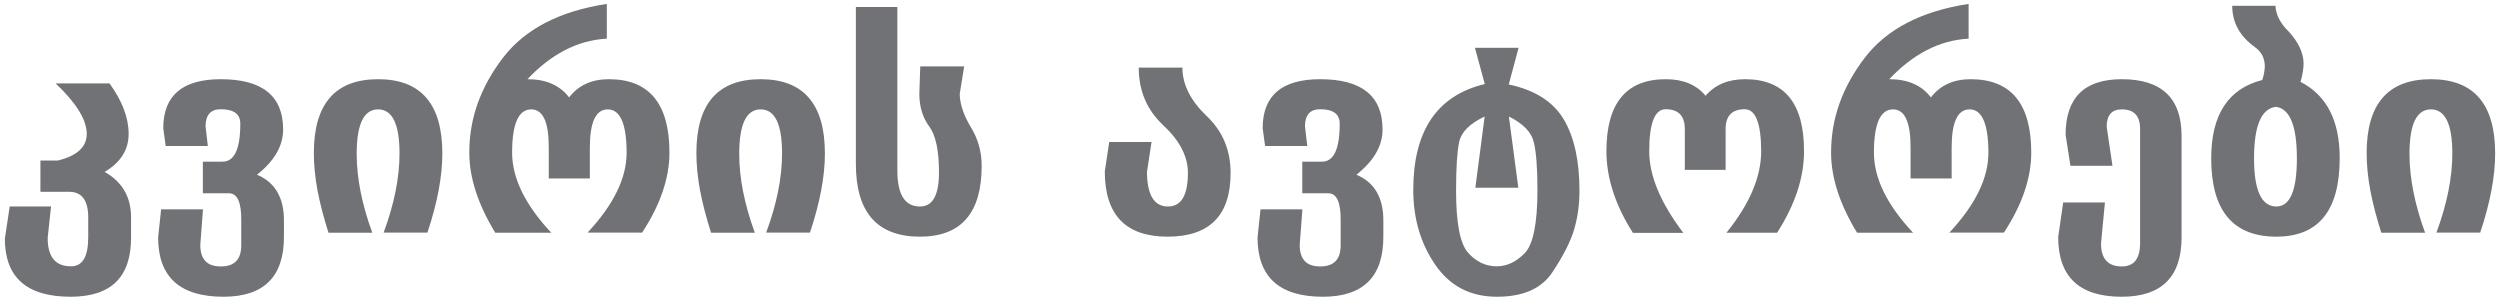 <svg width="290" height="35" viewBox="0 0 290 35" fill="none" xmlns="http://www.w3.org/2000/svg">
<path d="M0.562 27.703L1.125 23.953H5.922L5.531 27.609C5.531 29.797 6.427 30.891 8.219 30.891C9.562 30.912 10.234 29.787 10.234 27.516V25.219C10.234 23.24 9.495 22.25 8.016 22.25H4.688V18.625H6.688C8.938 18.083 10.062 17.052 10.062 15.531C10.062 13.906 8.859 11.953 6.453 9.672H12.703C14.182 11.713 14.922 13.667 14.922 15.531C14.922 17.375 13.995 18.844 12.141 19.938C14.182 21.094 15.203 22.854 15.203 25.219V27.516C15.213 29.828 14.635 31.557 13.469 32.703C12.302 33.849 10.542 34.422 8.188 34.422C3.115 34.422 0.573 32.182 0.562 27.703ZM18.344 27.547L18.688 24.281H23.547L23.234 28.406C23.234 30.083 24.026 30.917 25.609 30.906C27.193 30.917 27.984 30.099 27.984 28.453V25.562C28.005 23.469 27.531 22.422 26.562 22.422H23.531V18.75H25.797C27.182 18.771 27.875 17.302 27.875 14.344C27.875 13.229 27.12 12.672 25.609 12.672C24.443 12.672 23.854 13.328 23.844 14.641L24.109 16.938H19.219L18.938 14.875C18.938 11.083 21.162 9.188 25.609 9.188C30.432 9.188 32.844 11.13 32.844 15.016C32.844 16.922 31.833 18.672 29.812 20.266C31.906 21.151 32.948 22.927 32.938 25.594V27.484C32.938 32.109 30.599 34.422 25.922 34.422C20.87 34.422 18.344 32.13 18.344 27.547ZM36.406 17.75C36.406 12.042 38.891 9.188 43.859 9.188C48.828 9.188 51.312 12.057 51.312 17.797C51.312 20.474 50.734 23.537 49.578 26.984H44.5C45.729 23.672 46.344 20.609 46.344 17.797C46.344 14.391 45.516 12.688 43.859 12.688C42.203 12.688 41.375 14.406 41.375 17.844C41.375 20.646 41.979 23.698 43.188 27H38.109C37.547 25.25 37.12 23.609 36.828 22.078C36.547 20.547 36.406 19.104 36.406 17.75ZM54.438 17.703C54.438 15.703 54.766 13.792 55.422 11.969C56.078 10.135 57.068 8.359 58.391 6.641C60.943 3.349 64.943 1.286 70.391 0.453V4.484C68.672 4.578 67.037 5.031 65.484 5.844C63.943 6.656 62.51 7.771 61.188 9.188H61.203C63.339 9.188 64.943 9.891 66.016 11.297C67.099 9.891 68.635 9.188 70.625 9.188C75.312 9.188 77.656 12.026 77.656 17.703C77.656 20.662 76.599 23.755 74.484 26.984H68.156C71.177 23.755 72.688 20.662 72.688 17.703C72.677 14.359 71.948 12.688 70.5 12.688C69.115 12.688 68.422 14.167 68.422 17.125V20.703H63.656V17.125C63.667 14.167 62.99 12.688 61.625 12.688C60.146 12.688 59.406 14.359 59.406 17.703C59.406 20.672 60.922 23.771 63.953 27H57.453C55.443 23.708 54.438 20.609 54.438 17.703ZM80.781 17.75C80.781 12.042 83.266 9.188 88.234 9.188C93.203 9.188 95.688 12.057 95.688 17.797C95.688 20.474 95.109 23.537 93.953 26.984H88.875C90.104 23.672 90.719 20.609 90.719 17.797C90.719 14.391 89.891 12.688 88.234 12.688C86.578 12.688 85.75 14.406 85.75 17.844C85.75 20.646 86.354 23.698 87.562 27H82.484C81.922 25.25 81.495 23.609 81.203 22.078C80.922 20.547 80.781 19.104 80.781 17.75ZM99.281 19.016V0.812H104.094V19.797C104.094 22.568 104.969 23.953 106.719 23.953C108.188 23.953 108.922 22.641 108.922 20.016C108.922 17.453 108.542 15.667 107.781 14.656C107.031 13.635 106.651 12.385 106.641 10.906L106.75 7.703H111.844L111.328 10.891C111.349 12.068 111.776 13.349 112.609 14.734C113.453 16.109 113.875 17.609 113.875 19.234C113.875 24.713 111.49 27.453 106.719 27.453C101.76 27.453 99.281 24.641 99.281 19.016ZM128.156 19.875L128.672 16.469H133.578L133.047 19.953C133.068 22.62 133.88 23.953 135.484 23.953C137.026 23.953 137.797 22.656 137.797 20.062C137.797 18.146 136.844 16.302 134.938 14.531C133.042 12.76 132.094 10.531 132.094 7.844H137.156C137.167 9.802 138.099 11.667 139.953 13.438C141.818 15.198 142.75 17.406 142.75 20.062C142.75 24.99 140.312 27.453 135.438 27.453C130.583 27.453 128.156 24.927 128.156 19.875ZM145.875 27.547L146.219 24.281H151.078L150.766 28.406C150.766 30.083 151.557 30.917 153.141 30.906C154.724 30.917 155.516 30.099 155.516 28.453V25.562C155.536 23.469 155.062 22.422 154.094 22.422H151.062V18.75H153.328C154.714 18.771 155.406 17.302 155.406 14.344C155.406 13.229 154.651 12.672 153.141 12.672C151.974 12.672 151.385 13.328 151.375 14.641L151.641 16.938H146.75L146.469 14.875C146.469 11.083 148.693 9.188 153.141 9.188C157.964 9.188 160.375 11.13 160.375 15.016C160.375 16.922 159.365 18.672 157.344 20.266C159.438 21.151 160.479 22.927 160.469 25.594V27.484C160.469 32.109 158.13 34.422 153.453 34.422C148.401 34.422 145.875 32.13 145.875 27.547ZM163.938 22.031C163.938 15.167 166.703 11.073 172.234 9.75L171.094 5.547H176.156L175.016 9.797C178.047 10.443 180.172 11.792 181.391 13.844C182.609 15.885 183.219 18.646 183.219 22.125C183.219 23.729 183.01 25.234 182.594 26.641C182.177 28.037 181.339 29.682 180.078 31.578C178.828 33.474 176.682 34.422 173.641 34.422C170.568 34.422 168.182 33.182 166.484 30.703C164.786 28.234 163.938 25.344 163.938 22.031ZM168.906 22.031C168.896 25.823 169.354 28.245 170.281 29.297C171.219 30.359 172.333 30.891 173.625 30.891C174.792 30.891 175.87 30.385 176.859 29.375C177.849 28.365 178.344 25.917 178.344 22.031C178.344 19.51 178.203 17.667 177.922 16.5C177.651 15.333 176.688 14.338 175.031 13.516L176.125 21.781H171.141L172.219 13.516C170.5 14.328 169.516 15.307 169.266 16.453C169.026 17.588 168.906 19.448 168.906 22.031ZM186.344 17.531C186.344 11.969 188.641 9.188 193.234 9.188C195.255 9.188 196.792 9.828 197.844 11.109C198.948 9.828 200.474 9.188 202.422 9.188C206.995 9.188 209.276 11.969 209.266 17.531C209.276 20.583 208.234 23.74 206.141 27H200.266C202.953 23.677 204.297 20.521 204.297 17.531C204.286 14.292 203.651 12.672 202.391 12.672C200.911 12.672 200.172 13.438 200.172 14.969V19.703H195.438V14.969C195.438 13.438 194.698 12.672 193.219 12.672C191.948 12.672 191.312 14.292 191.312 17.531C191.302 20.365 192.62 23.526 195.266 27.016H189.422C187.37 23.797 186.344 20.635 186.344 17.531ZM212.406 17.703C212.406 15.703 212.734 13.792 213.391 11.969C214.047 10.135 215.036 8.359 216.359 6.641C218.911 3.349 222.911 1.286 228.359 0.453V4.484C226.641 4.578 225.005 5.031 223.453 5.844C221.911 6.656 220.479 7.771 219.156 9.188H219.172C221.307 9.188 222.911 9.891 223.984 11.297C225.068 9.891 226.604 9.188 228.594 9.188C233.281 9.188 235.625 12.026 235.625 17.703C235.625 20.662 234.568 23.755 232.453 26.984H226.125C229.146 23.755 230.656 20.662 230.656 17.703C230.646 14.359 229.917 12.688 228.469 12.688C227.083 12.688 226.391 14.167 226.391 17.125V20.703H221.625V17.125C221.635 14.167 220.958 12.688 219.594 12.688C218.115 12.688 217.375 14.359 217.375 17.703C217.375 20.672 218.891 23.771 221.922 27H215.422C213.411 23.708 212.406 20.609 212.406 17.703ZM238.75 27.5L239.328 23.484H244.172L243.719 28.234C243.719 30.016 244.521 30.906 246.125 30.906C247.542 30.917 248.25 30.01 248.25 28.188V14.938C248.25 13.438 247.542 12.688 246.125 12.688C244.958 12.688 244.375 13.359 244.375 14.703L245.047 19.234H240.172L239.609 15.641C239.609 11.338 241.781 9.188 246.125 9.188C250.75 9.188 253.062 11.38 253.062 15.766V27.531C253.062 32.125 250.745 34.422 246.109 34.422C241.203 34.422 238.75 32.115 238.75 27.5ZM256.5 18.375C256.5 15.833 256.995 13.807 257.984 12.297C258.974 10.787 260.453 9.781 262.422 9.281C262.589 8.812 262.688 8.292 262.719 7.719C262.719 6.771 262.339 6.021 261.578 5.469C259.818 4.208 258.938 2.609 258.938 0.672H263.953C264.005 1.724 264.526 2.729 265.516 3.688C266.641 4.927 267.208 6.161 267.219 7.391C267.198 8.068 267.078 8.771 266.859 9.5C269.891 11.042 271.406 13.99 271.406 18.344C271.406 24.417 268.958 27.453 264.062 27.453C259.021 27.453 256.5 24.427 256.5 18.375ZM261.469 18.375C261.469 22.094 262.333 23.953 264.062 23.953C265.646 23.953 266.438 22.094 266.438 18.375C266.438 14.594 265.625 12.599 264 12.391C262.312 12.599 261.469 14.594 261.469 18.375ZM274.531 17.75C274.531 12.042 277.016 9.188 281.984 9.188C286.953 9.188 289.438 12.057 289.438 17.797C289.438 20.474 288.859 23.537 287.703 26.984H282.625C283.854 23.672 284.469 20.609 284.469 17.797C284.469 14.391 283.641 12.688 281.984 12.688C280.328 12.688 279.5 14.406 279.5 17.844C279.5 20.646 280.104 23.698 281.312 27H276.234C275.672 25.25 275.245 23.609 274.953 22.078C274.672 20.547 274.531 19.104 274.531 17.75Z" fill="#717276"/>
</svg>
